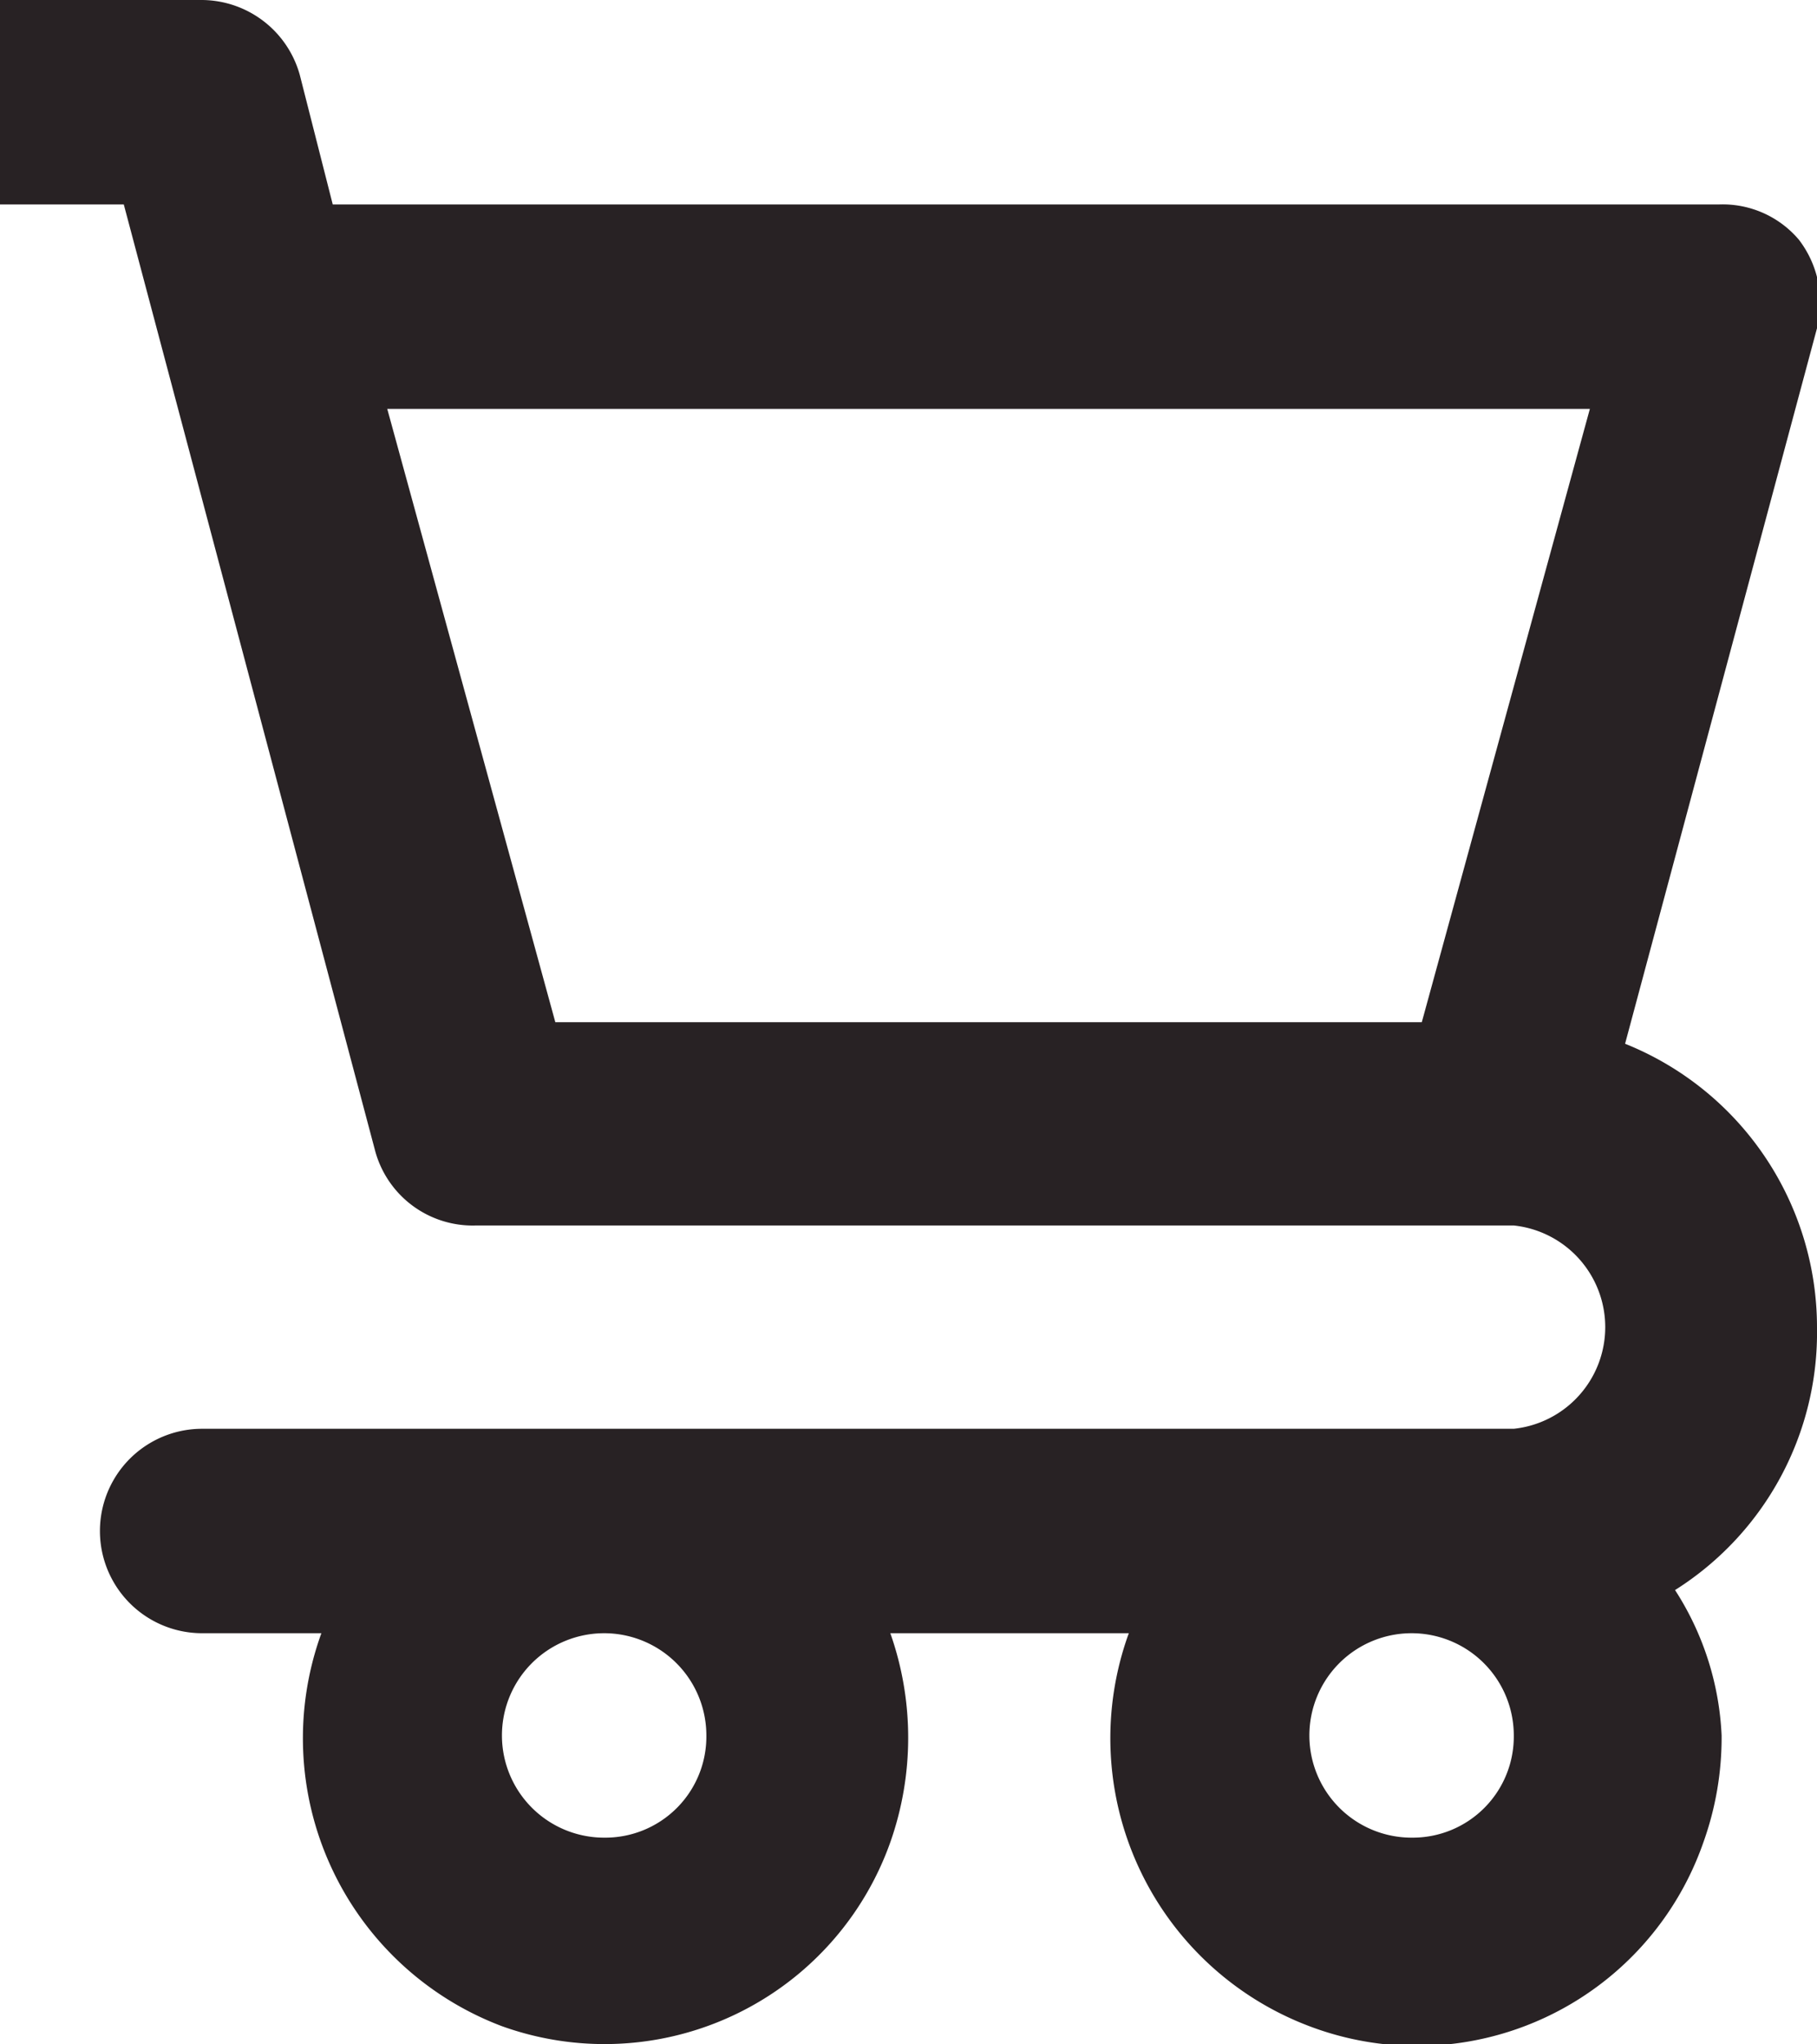 <svg xmlns="http://www.w3.org/2000/svg" viewBox="0 0 16 18"><defs><style>.cls-1{fill:#282224;}</style></defs><title>Group 3 (3)</title><g id="Layer_2" data-name="Layer 2"><g id="Products"><g id="Group_3" data-name="Group 3"><g id="Shape_5_copy" data-name="Shape 5 copy"><path class="cls-1" d="M16,11.69a2.69,2.69,0,0,0-1.69-2.5L16,2.89a.91.91,0,0,0-.16-.78.88.88,0,0,0-.7-.31H2.93L2.64.66A.9.9,0,0,0,1.78,0H0V1.8H1.09L3.3,10.12a.89.89,0,0,0,.89.67h9.14a.9.9,0,0,1,0,1.79H1.78a.9.9,0,0,0,0,1.8H2.83a2.71,2.71,0,0,0,1.59,3.46,2.67,2.67,0,0,0,3.42-1.62,2.77,2.77,0,0,0,0-1.84h2.1a2.71,2.71,0,0,0,1.59,3.46A2.67,2.67,0,0,0,15,16.22a2.73,2.73,0,0,0,.16-.94A2.57,2.57,0,0,0,14.75,14,2.68,2.68,0,0,0,16,11.69ZM12.52,9H4.89L3.41,3.6H14ZM5.33,16.18a.9.9,0,1,1,.89-.9A.89.89,0,0,1,5.33,16.18Zm7.11,0a.9.9,0,1,1,.89-.9A.89.89,0,0,1,12.44,16.18Z"/></g></g></g></g></svg>